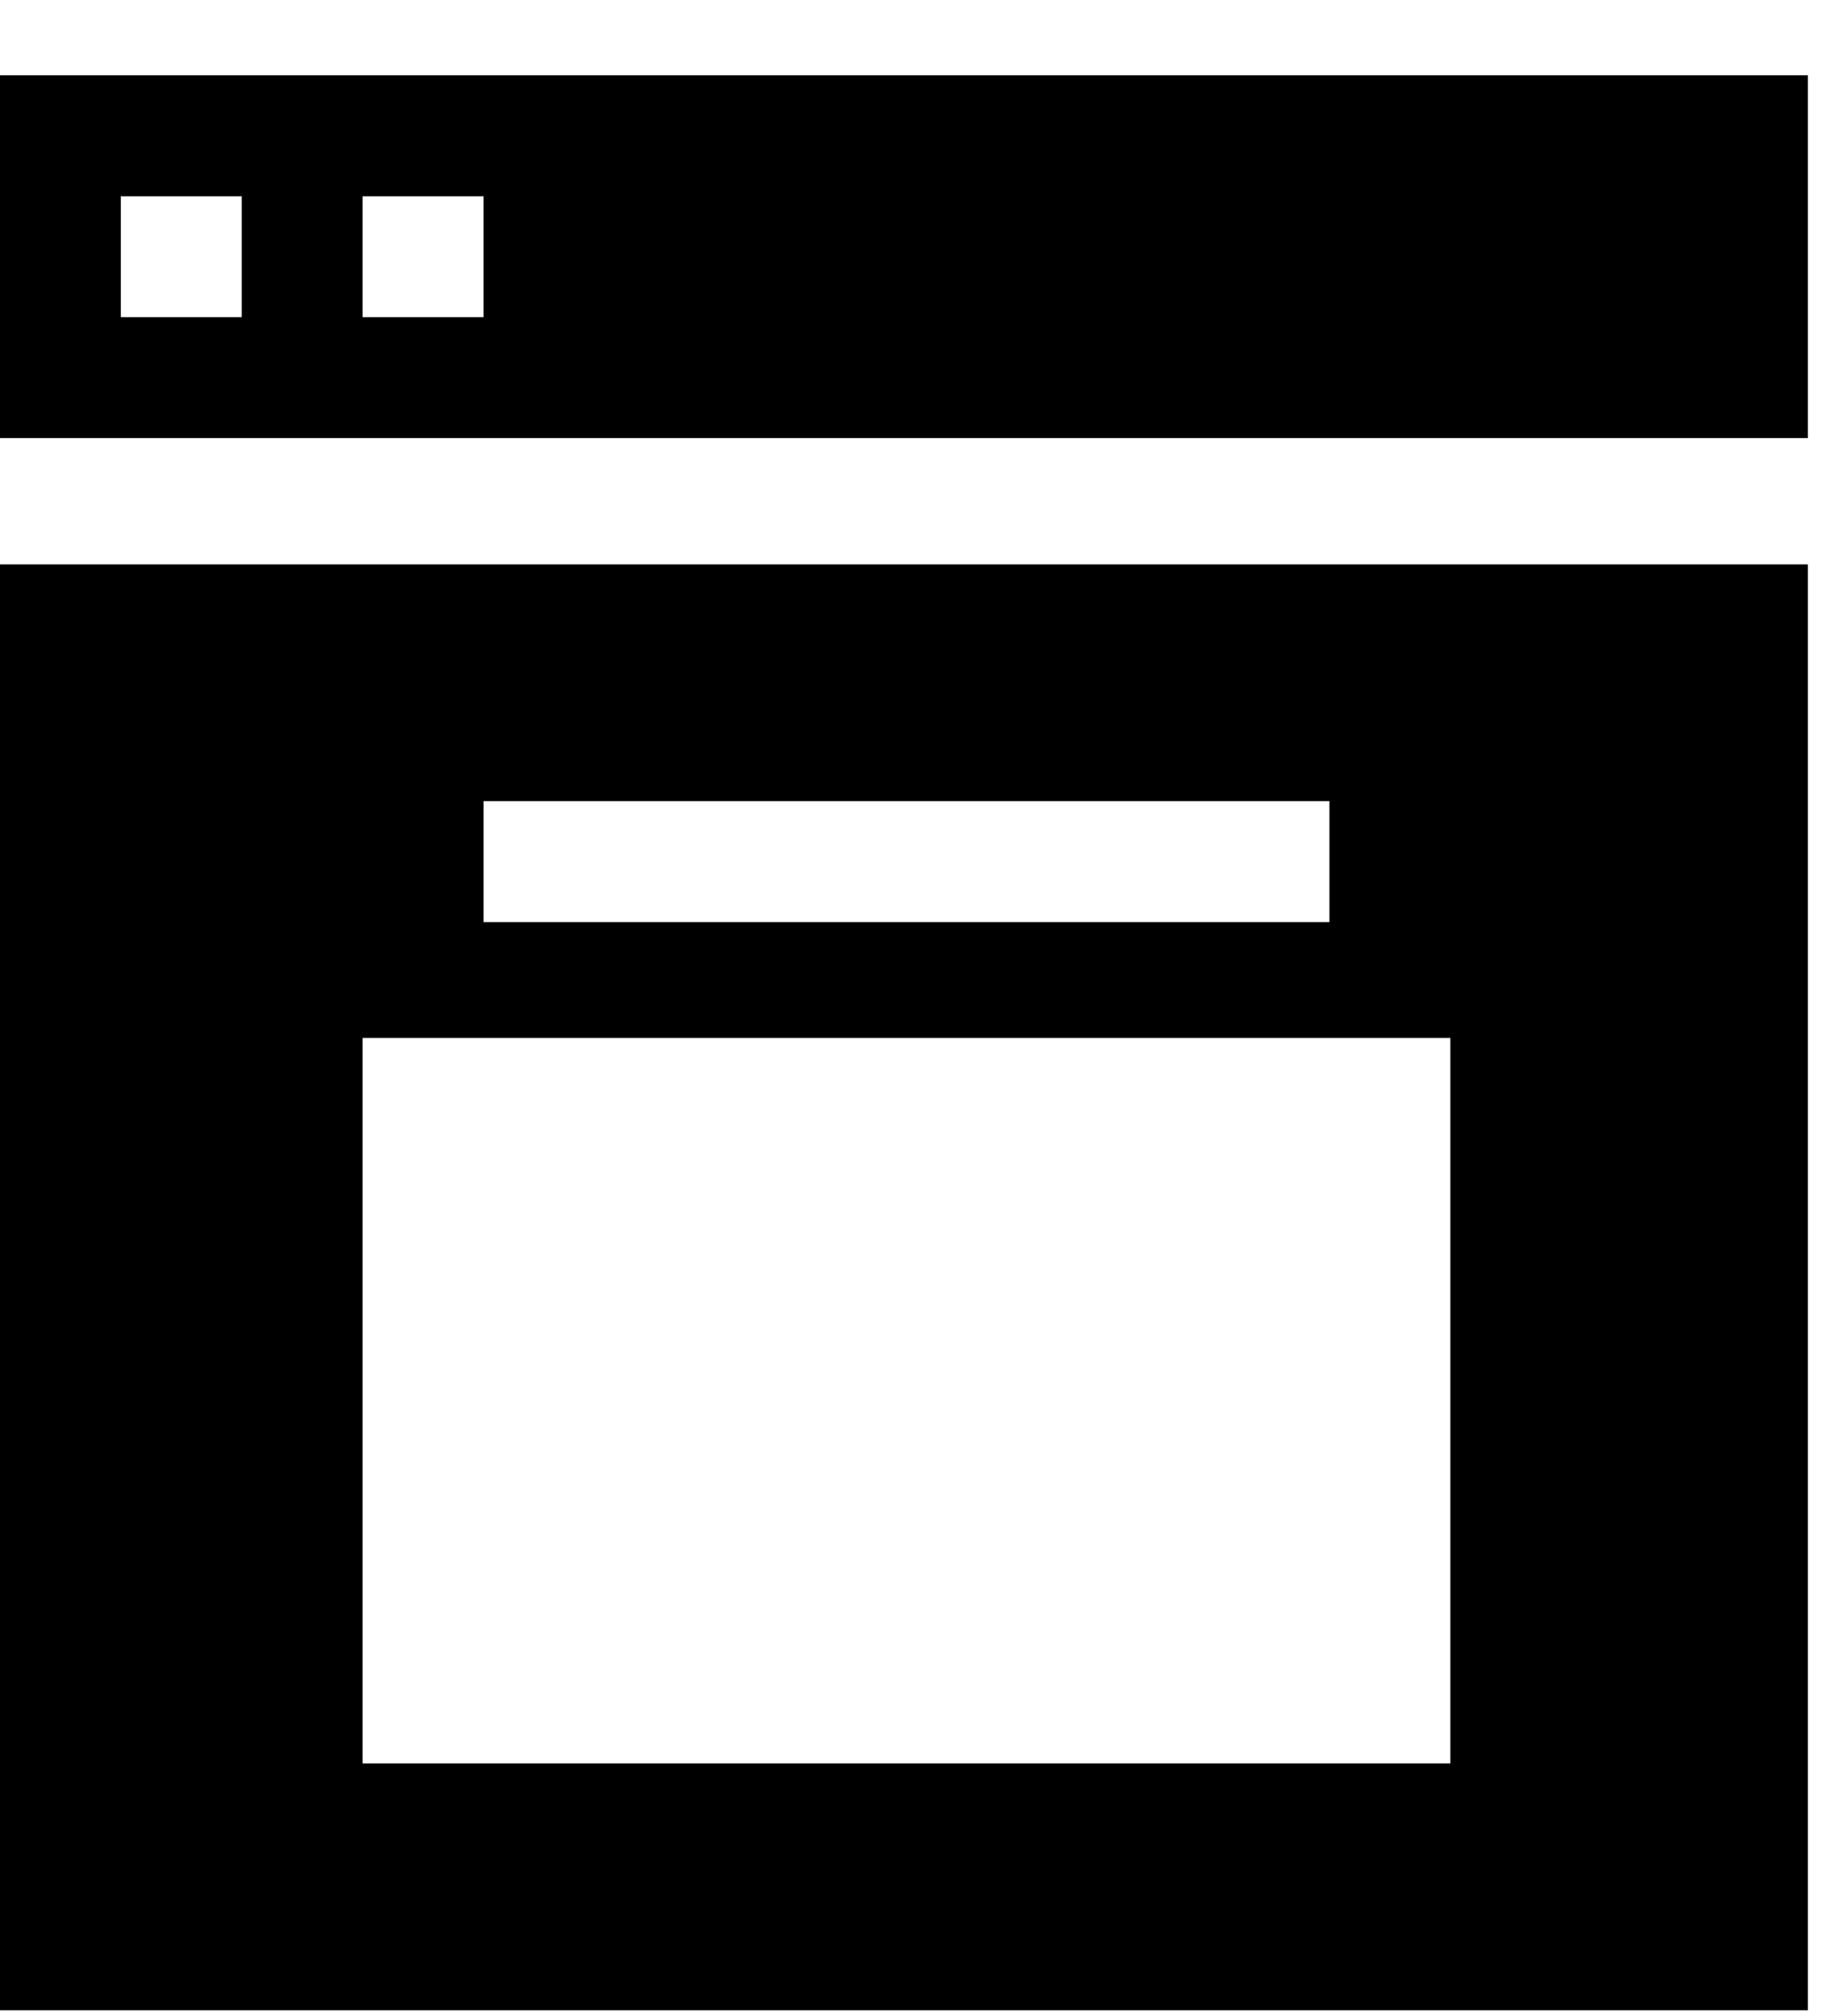 <svg width="21" height="23" viewBox="0 0 21 23" fill="none" xmlns="http://www.w3.org/2000/svg">
<path fill-rule="evenodd" clip-rule="evenodd" d="M0 0.859V4.998H20.633V0.859H0ZM2.759 3.618H1.379V2.239H2.759V3.618ZM5.518 3.618H4.138V2.239H5.518V3.618Z" fill="black"/>
<path fill-rule="evenodd" clip-rule="evenodd" d="M0 22.934H20.633V6.439H0V22.934ZM5.518 9.14H15.173V10.52H5.518V9.14ZM4.138 11.841H16.553V20.117H4.138V11.841Z" fill="black"/>
</svg>
